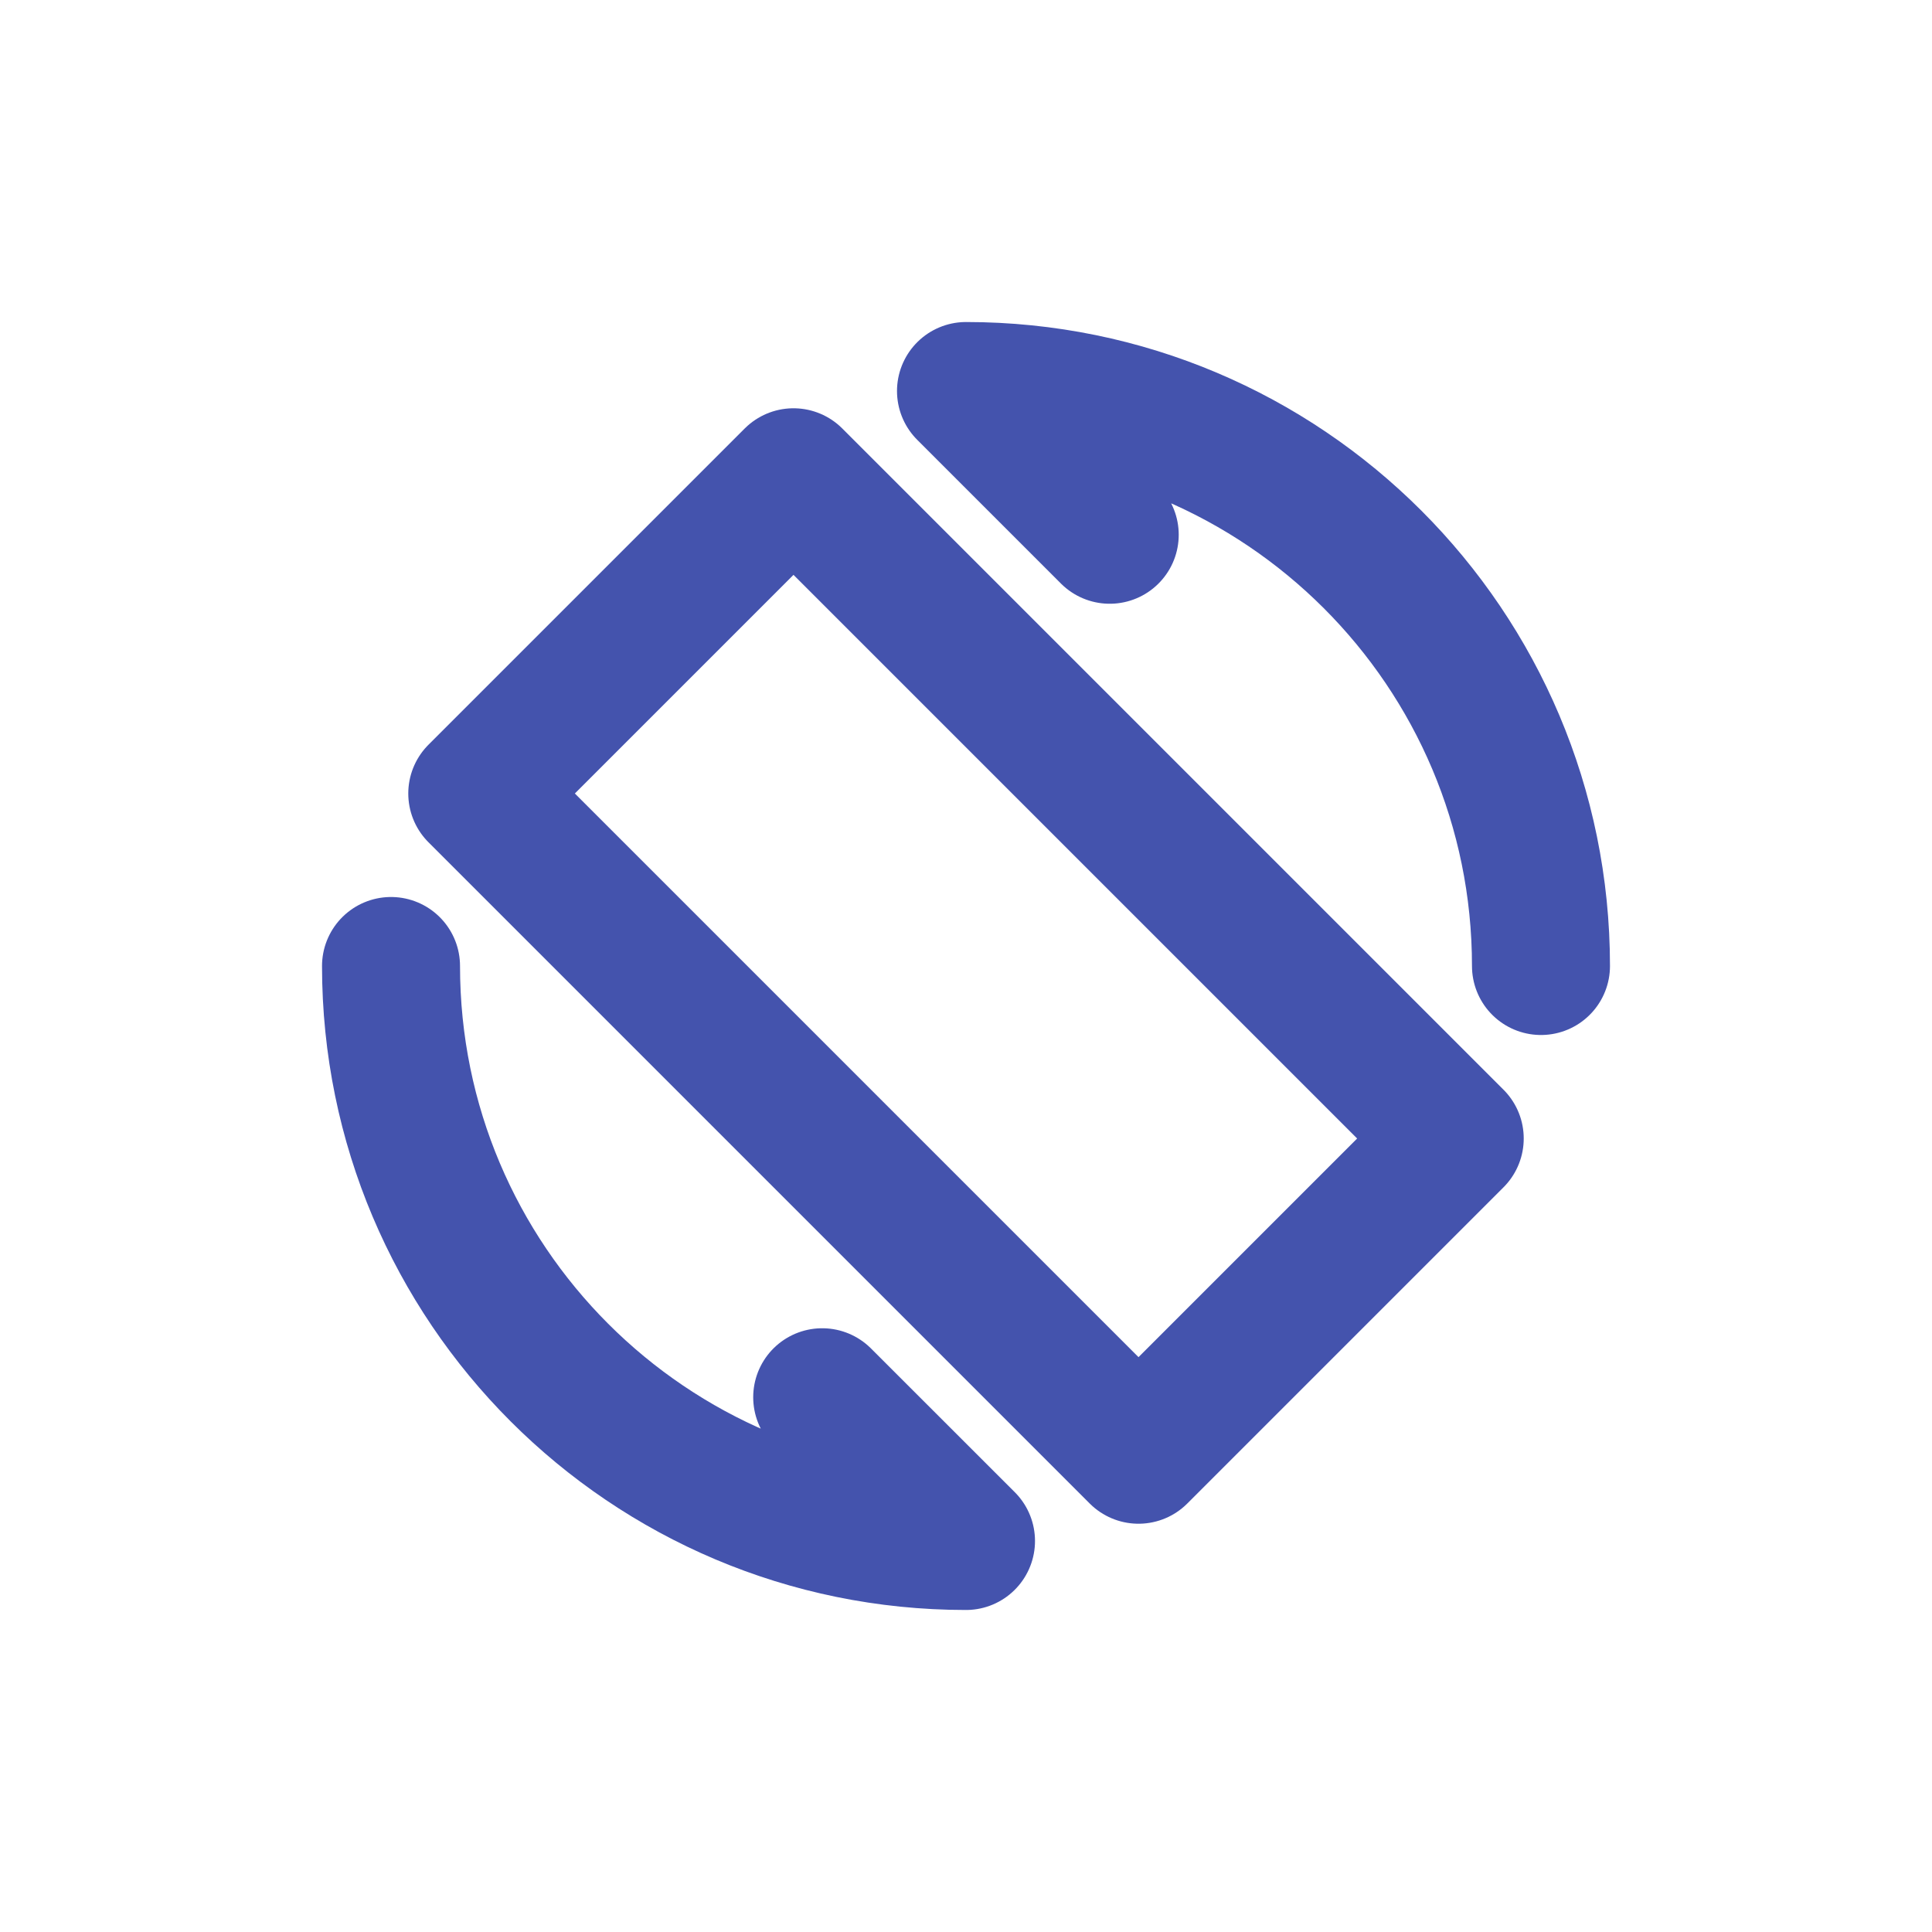 <svg width="28" height="28" viewBox="0 0 28 28" fill="none" xmlns="http://www.w3.org/2000/svg">
    <g filter="url(#filter0_i_106_1633)">
        <rect width="28" height="28" rx="7" fill="white"/>
    </g>
    <path d="M5.667 14C5.667 18.602 9.397 22.333 14 22.333L11.916 20.25M22.333 14C22.333 9.397 18.602 5.667 14 5.667L16.083 7.75" stroke="#4453AD" stroke-width="2" stroke-linecap="round" stroke-linejoin="round"/>
    <path d="M16.5 21.083L6.917 11.5L11.5 6.917L21.083 16.5L16.5 21.083Z" stroke="#4453AD" stroke-width="2" stroke-linecap="round" stroke-linejoin="round"/>
    <defs>
        <filter id="filter0_i_106_1633" x="0" y="0" width="28" height="32" filterUnits="userSpaceOnUse" color-interpolation-filters="sRGB">
            <feFlood flood-opacity="0" result="BackgroundImageFix"/>
            <feBlend mode="normal" in="SourceGraphic" in2="BackgroundImageFix" result="shape"/>
            <feColorMatrix in="SourceAlpha" type="matrix" values="0 0 0 0 0 0 0 0 0 0 0 0 0 0 0 0 0 0 127 0" result="hardAlpha"/>
            <feMorphology radius="6" operator="dilate" in="SourceAlpha" result="effect1_innerShadow_106_1633"/>
            <feOffset dy="5"/>
            <feGaussianBlur stdDeviation="5"/>
            <feComposite in2="hardAlpha" operator="arithmetic" k2="-1" k3="1"/>
            <feColorMatrix type="matrix" values="0 0 0 0 0.199 0 0 0 0 0.307 0 0 0 0 0.512 0 0 0 0.12 0"/>
            <feBlend mode="normal" in2="shape" result="effect1_innerShadow_106_1633"/>
        </filter>
    </defs>
</svg>
